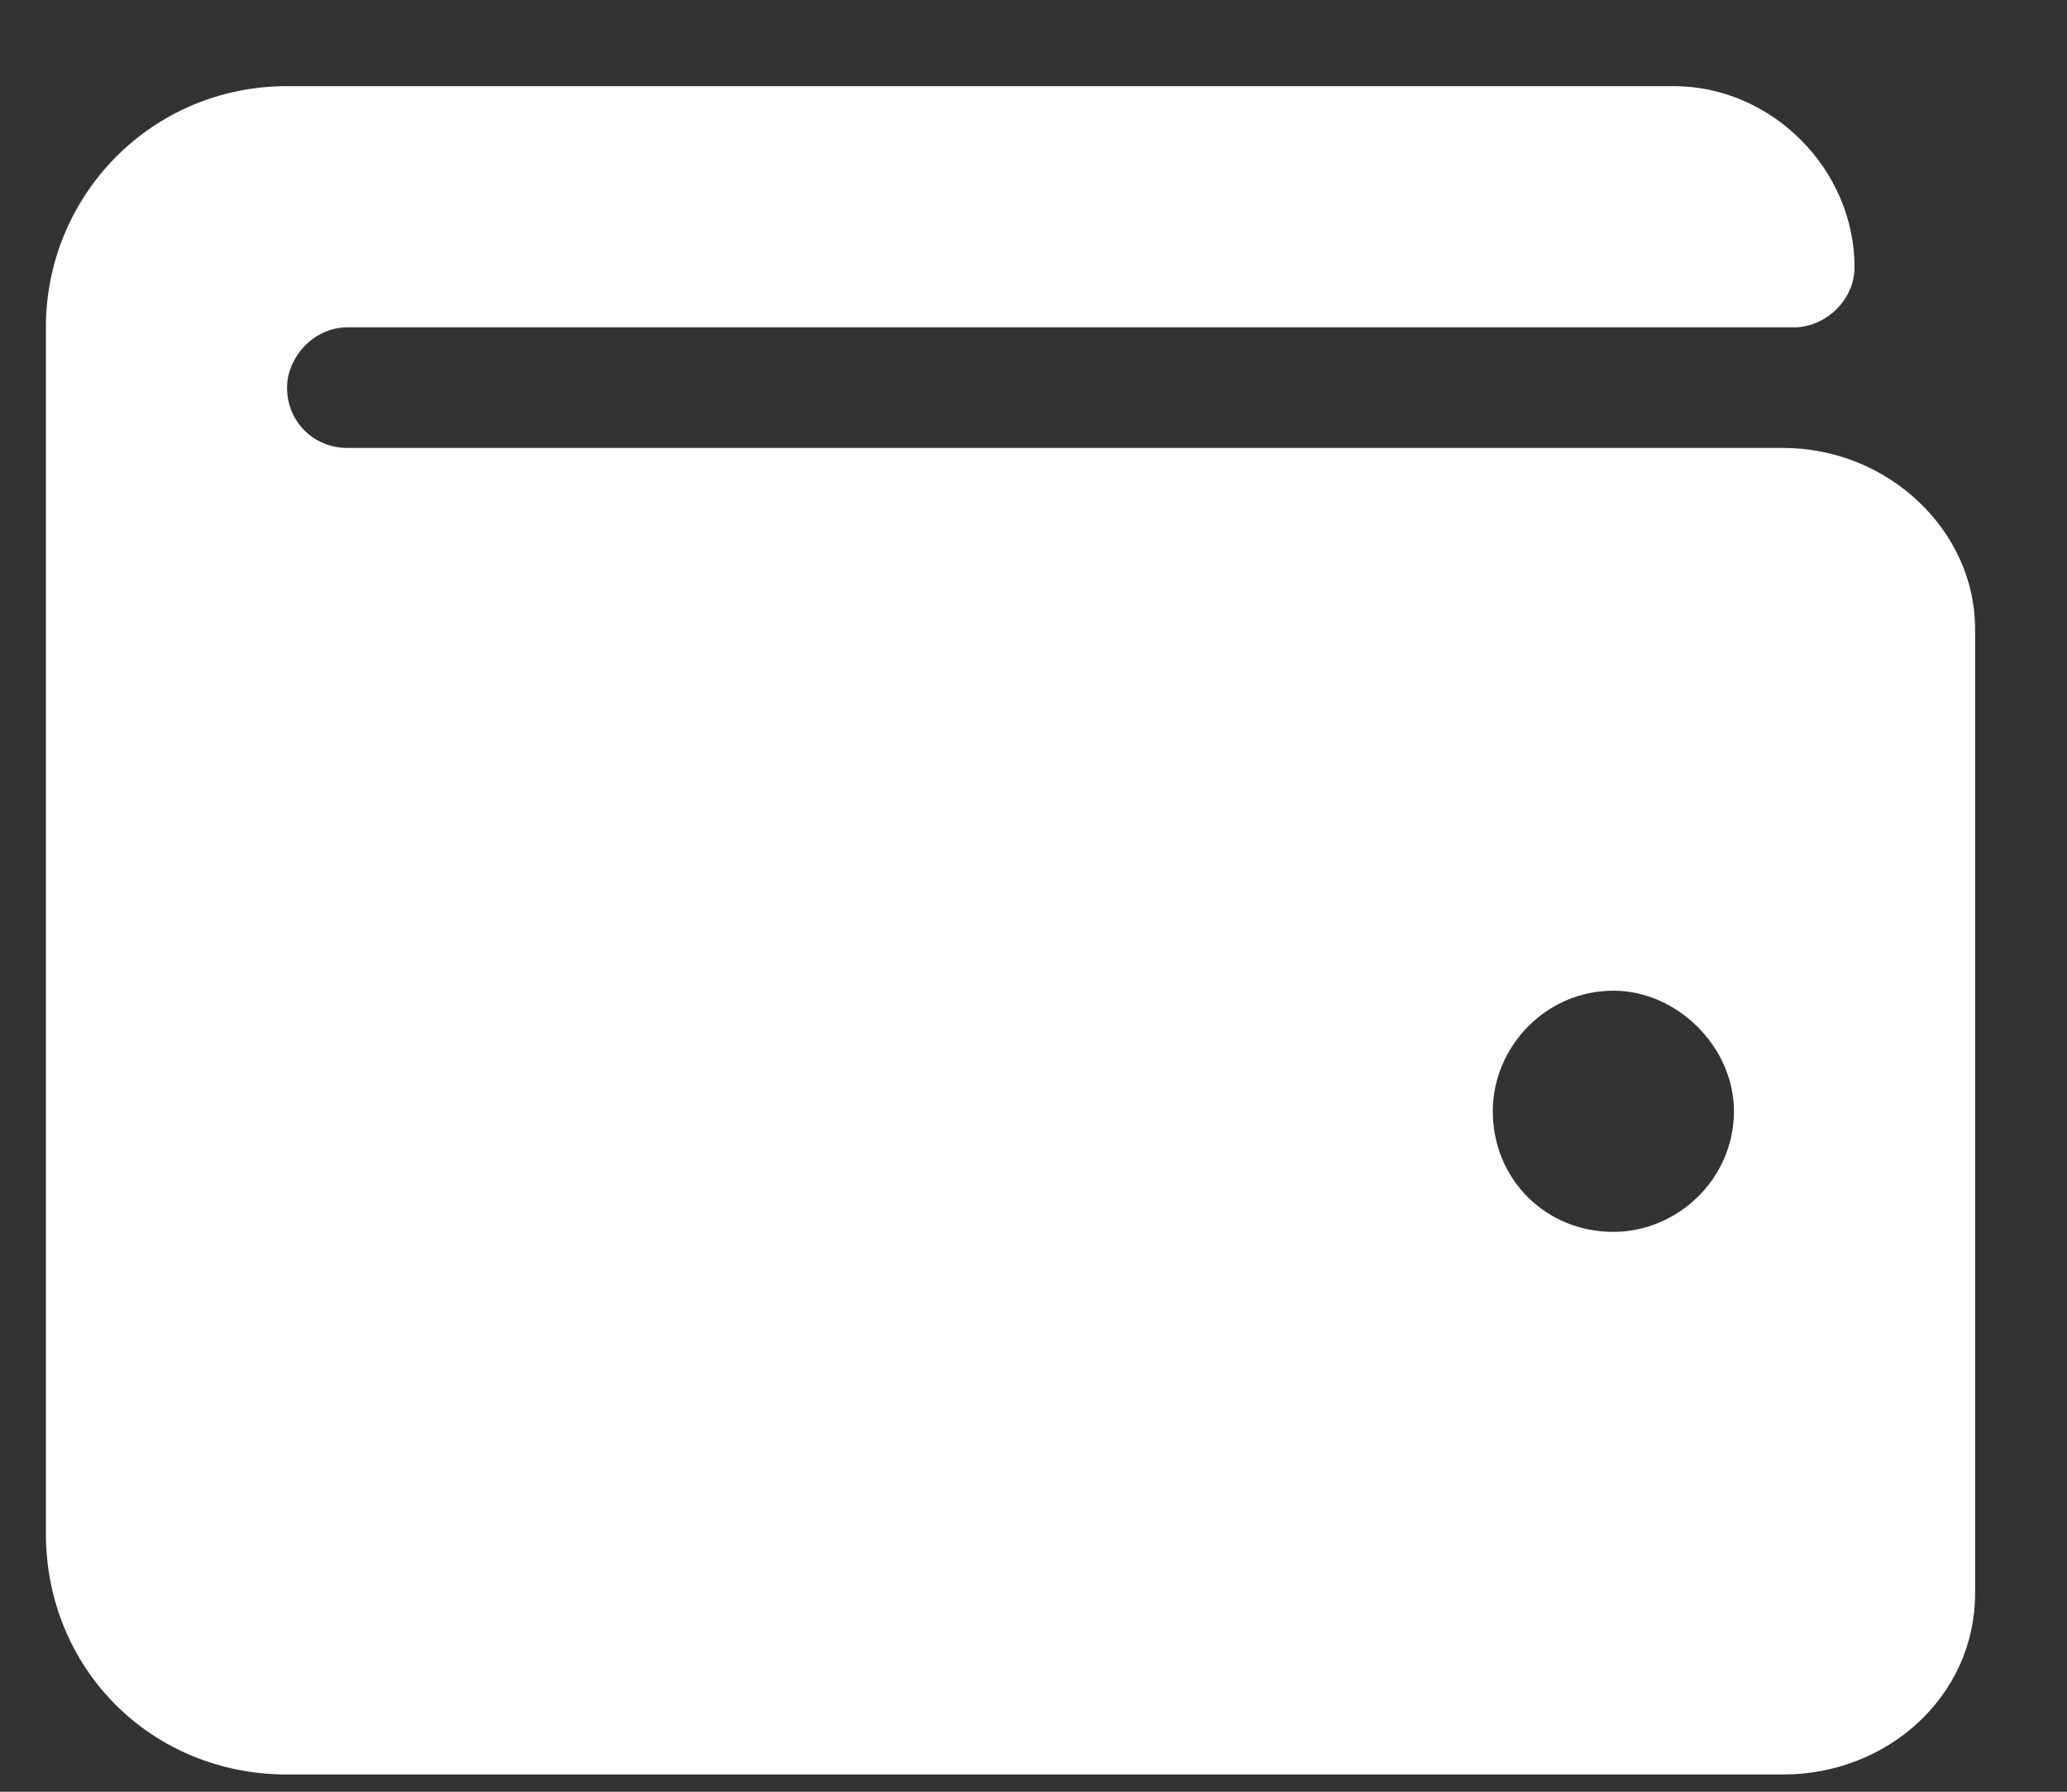 <svg width="15" height="13" viewBox="0 0 15 13" fill="none" xmlns="http://www.w3.org/2000/svg">
<rect x="0" y="0" width="15" height="13" fill="#333333" stroke="none"/>
<path d="M12.939 3.25H2.521C2.275 3.25 2.083 3.059 2.083 2.812C2.083 2.594 2.275 2.375 2.521 2.375H13.021C13.24 2.375 13.458 2.184 13.458 1.938C13.458 1.227 12.857 0.625 12.146 0.625H2.083C1.099 0.625 0.333 1.418 0.333 2.375V11.125C0.333 12.109 1.099 12.875 2.083 12.875H12.939C13.704 12.875 14.333 12.301 14.333 11.562V4.562C14.333 3.852 13.704 3.25 12.939 3.25ZM11.708 8.938C11.216 8.938 10.833 8.555 10.833 8.062C10.833 7.598 11.216 7.188 11.708 7.188C12.173 7.188 12.583 7.598 12.583 8.062C12.583 8.555 12.173 8.938 11.708 8.938Z" fill="white"/>
</svg>
